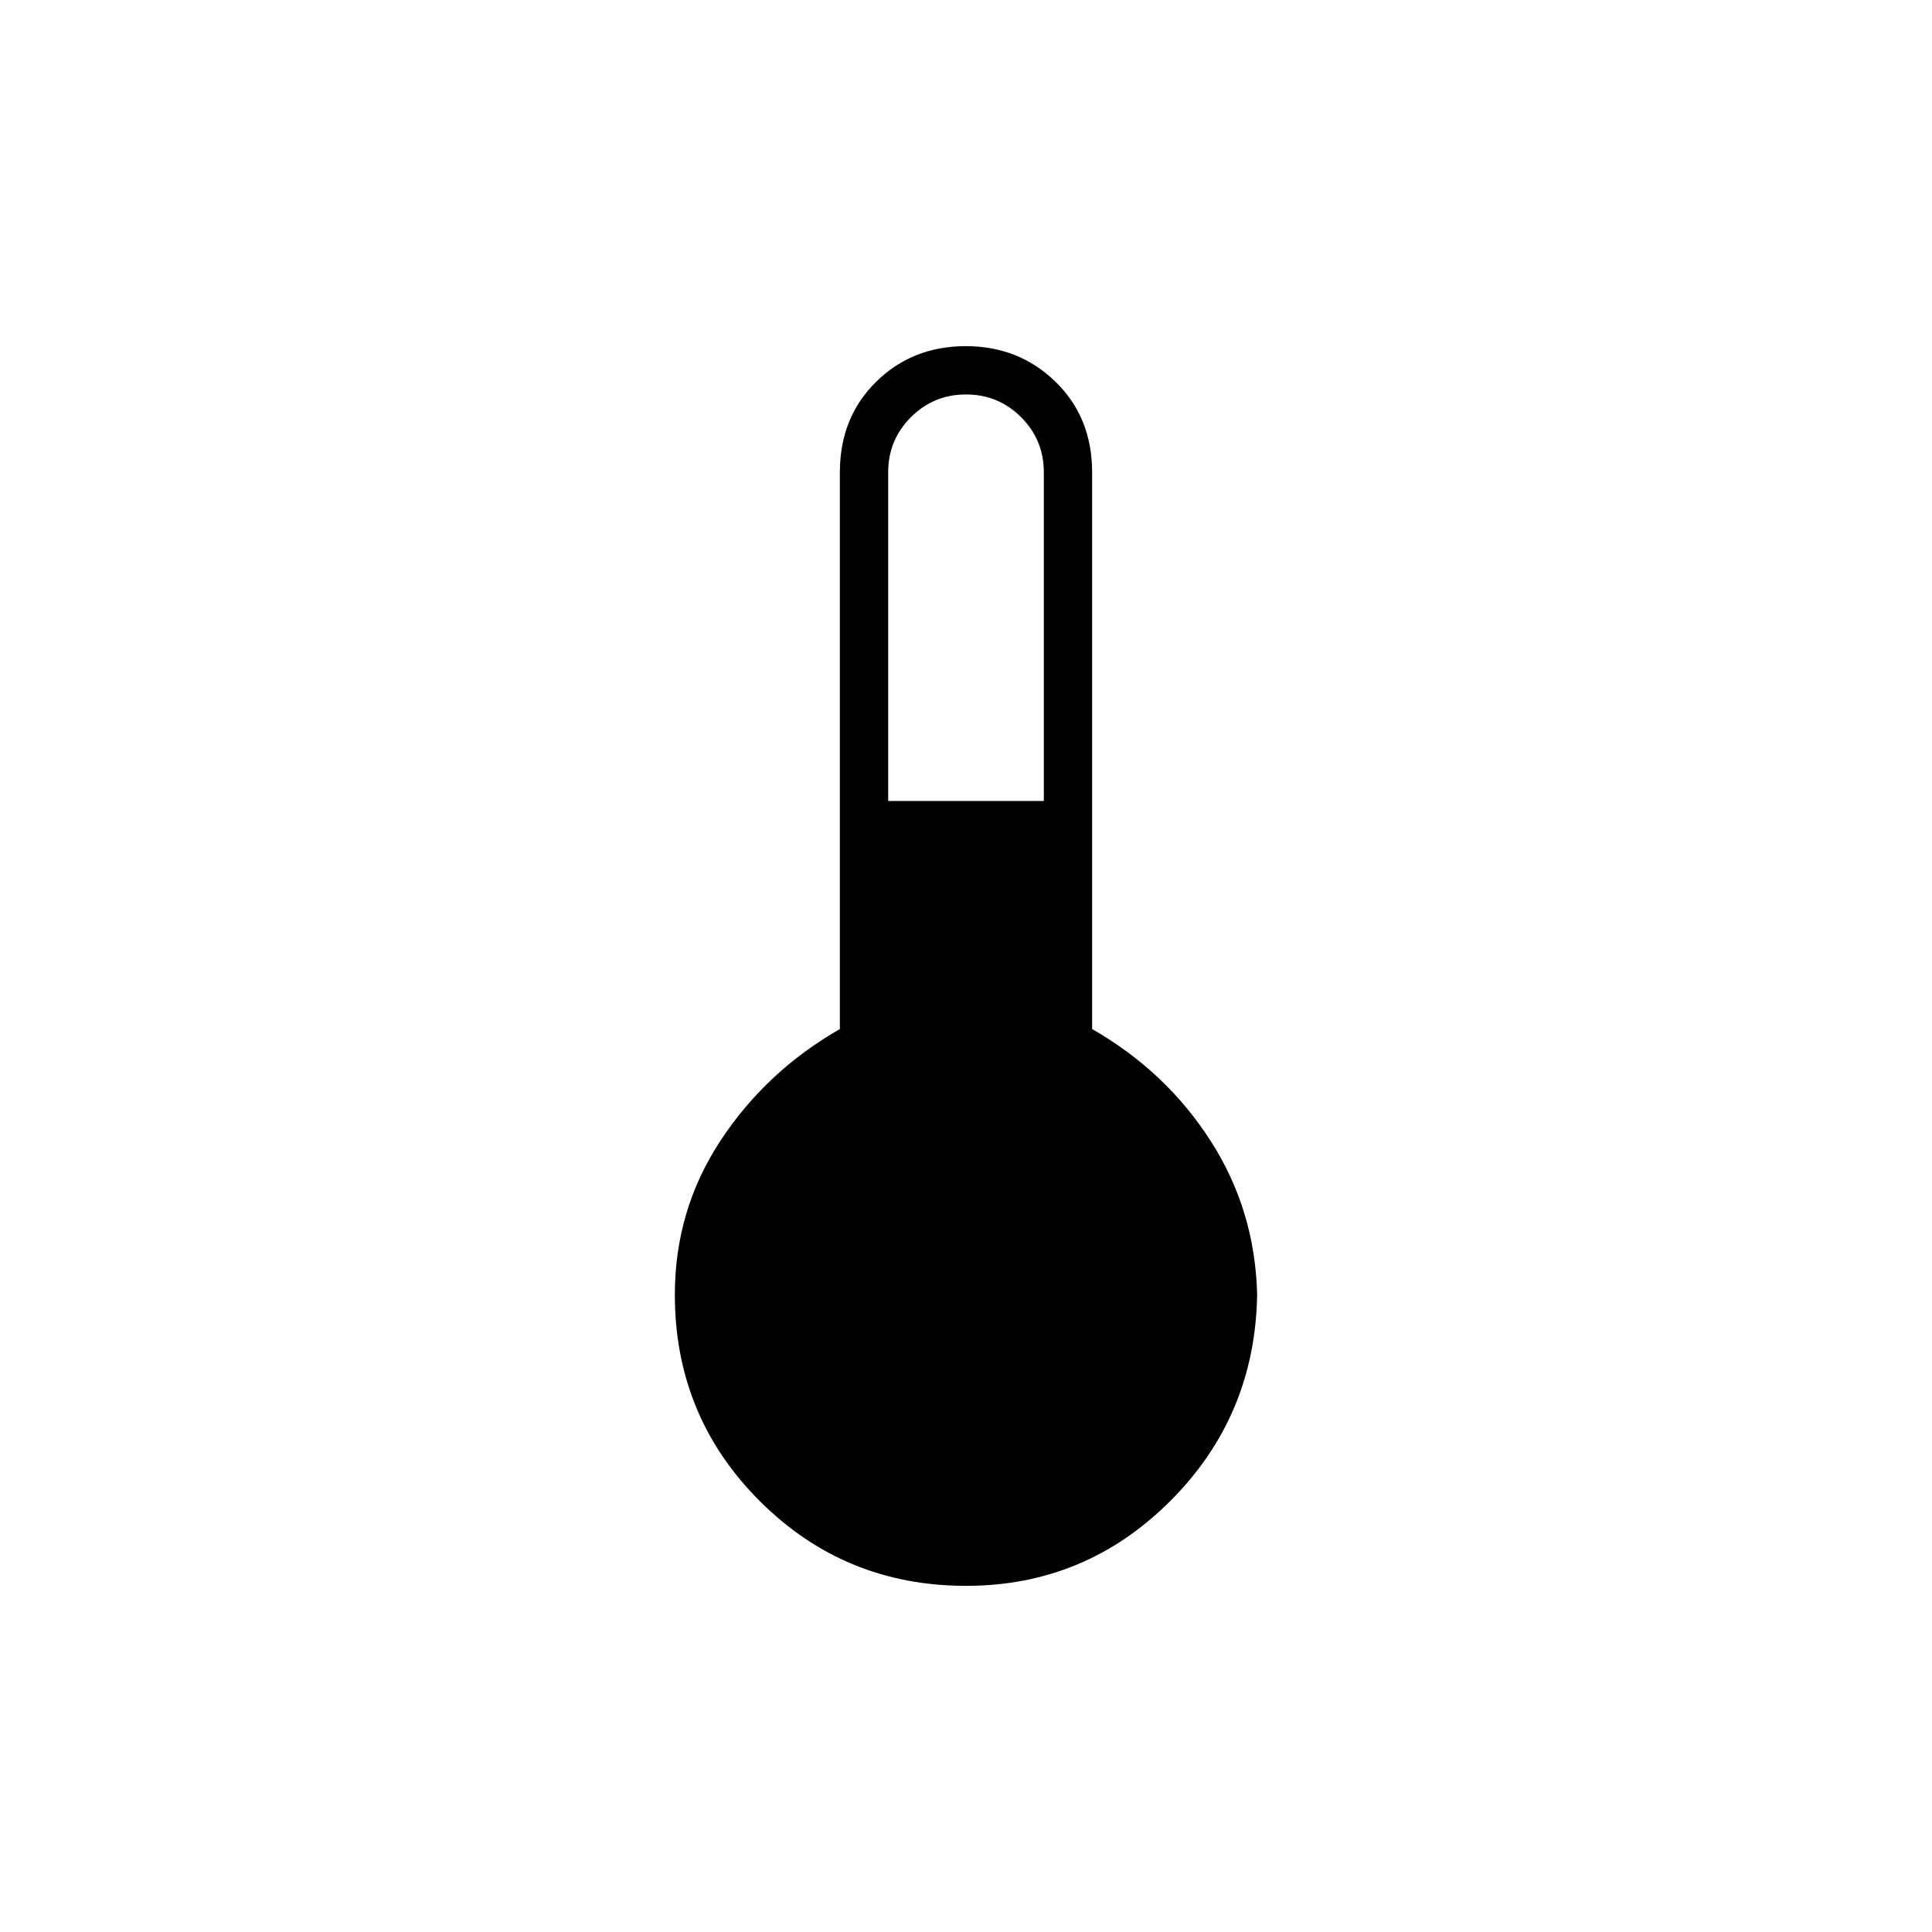 <svg xmlns="http://www.w3.org/2000/svg" height="40" viewBox="0 -960 960 960" width="40"><path d="M480-172q-60.35 0-102.51-42.16-42.16-42.15-42.16-102.51 0-42.06 22.67-76.53t59.33-55.47v-276.66q0-27.23 18.01-44.95Q453.35-788 479.84-788t44.66 17.72q18.17 17.72 18.17 44.95v276.66q36.66 21 58.83 55.47t23.17 76.53q-1 60.36-43.16 102.51Q539.35-172 480-172Zm-38.67-390h77.34v-163.33q0-16.07-11.3-27.37T480-764q-16.07 0-27.37 11.3t-11.3 27.37V-562Z"/></svg>